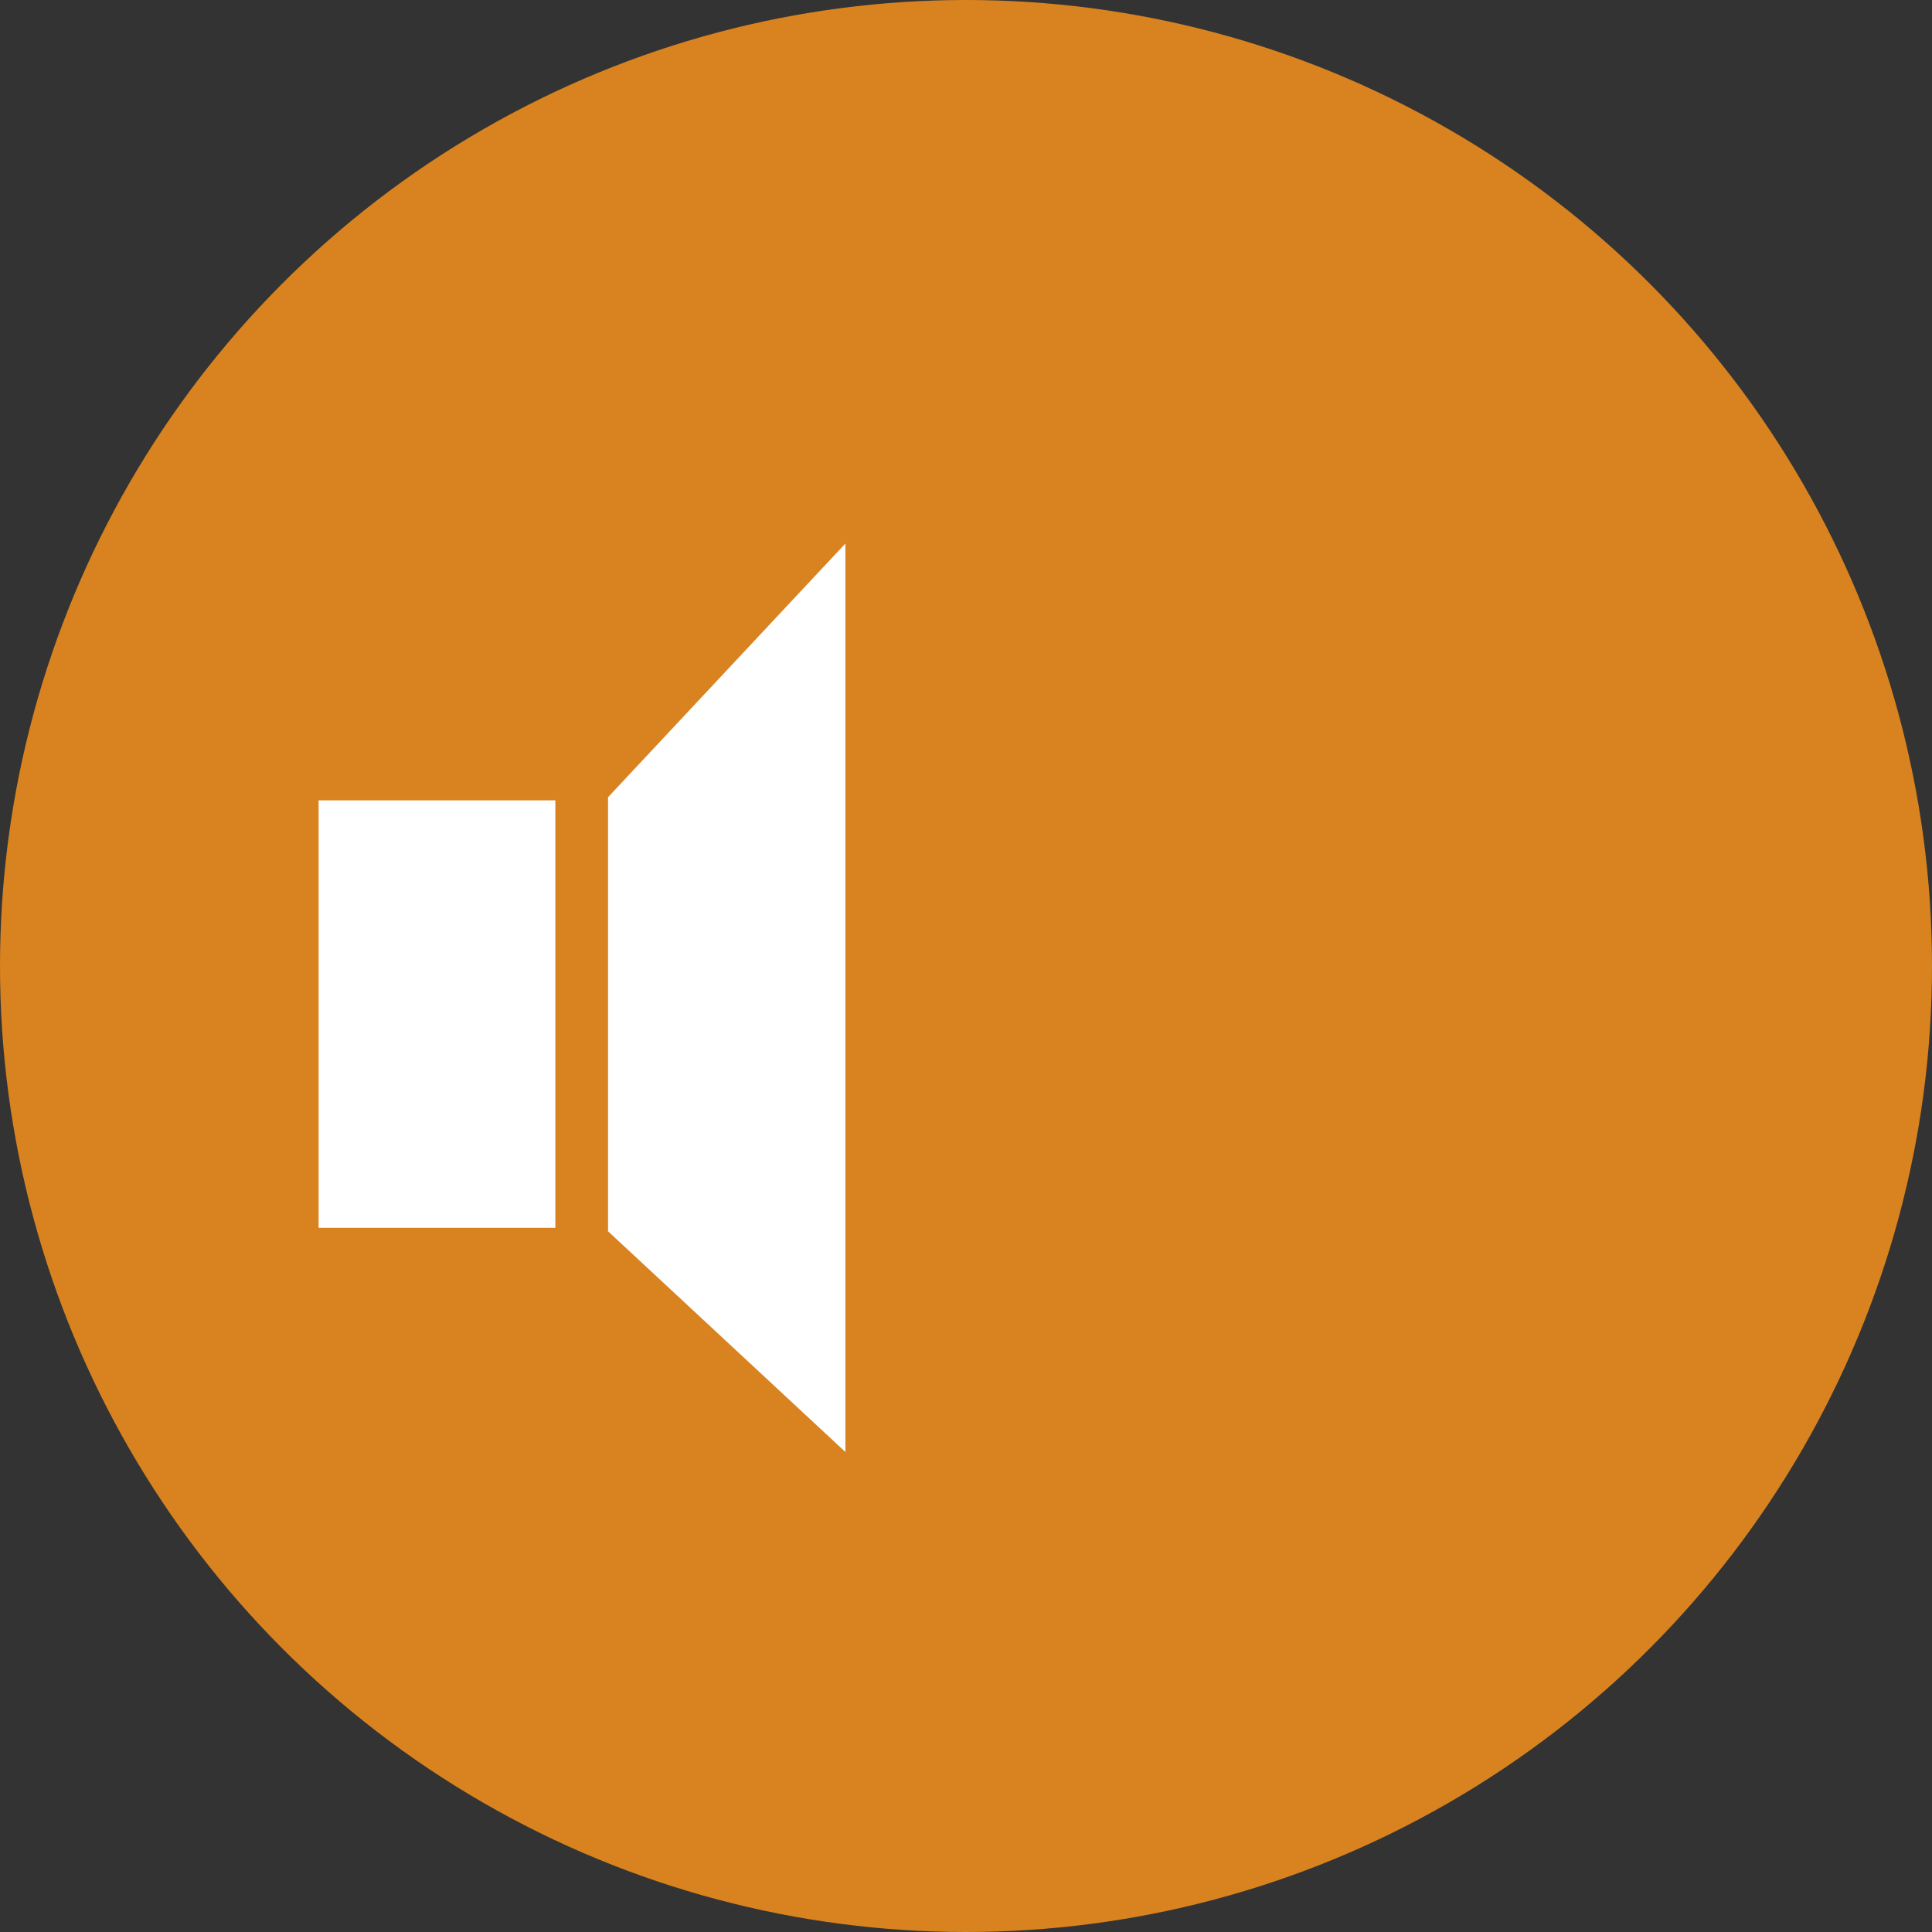 <svg id="Livello_1" data-name="Livello 1" xmlns="http://www.w3.org/2000/svg" viewBox="0 0 60.88 60.88"><rect x="0" y="0" width="60.88" height="60.88" fill="#333333" stroke="none"/><defs><style>.cls-1{fill:#d8831f;}.cls-2,.cls-3{fill:#fff;}.cls-3{stroke:#fff;stroke-miterlimit:10;stroke-width:0.5px;}</style></defs><circle class="cls-1" cx="30.44" cy="30.44" r="30.44"/><rect class="cls-2" x="10.04" y="25.22" width="7.46" height="13.47"/><polygon class="cls-3" points="19.41 25.22 26.39 17.76 26.39 45.18 19.41 38.69 19.41 25.22"/></svg>